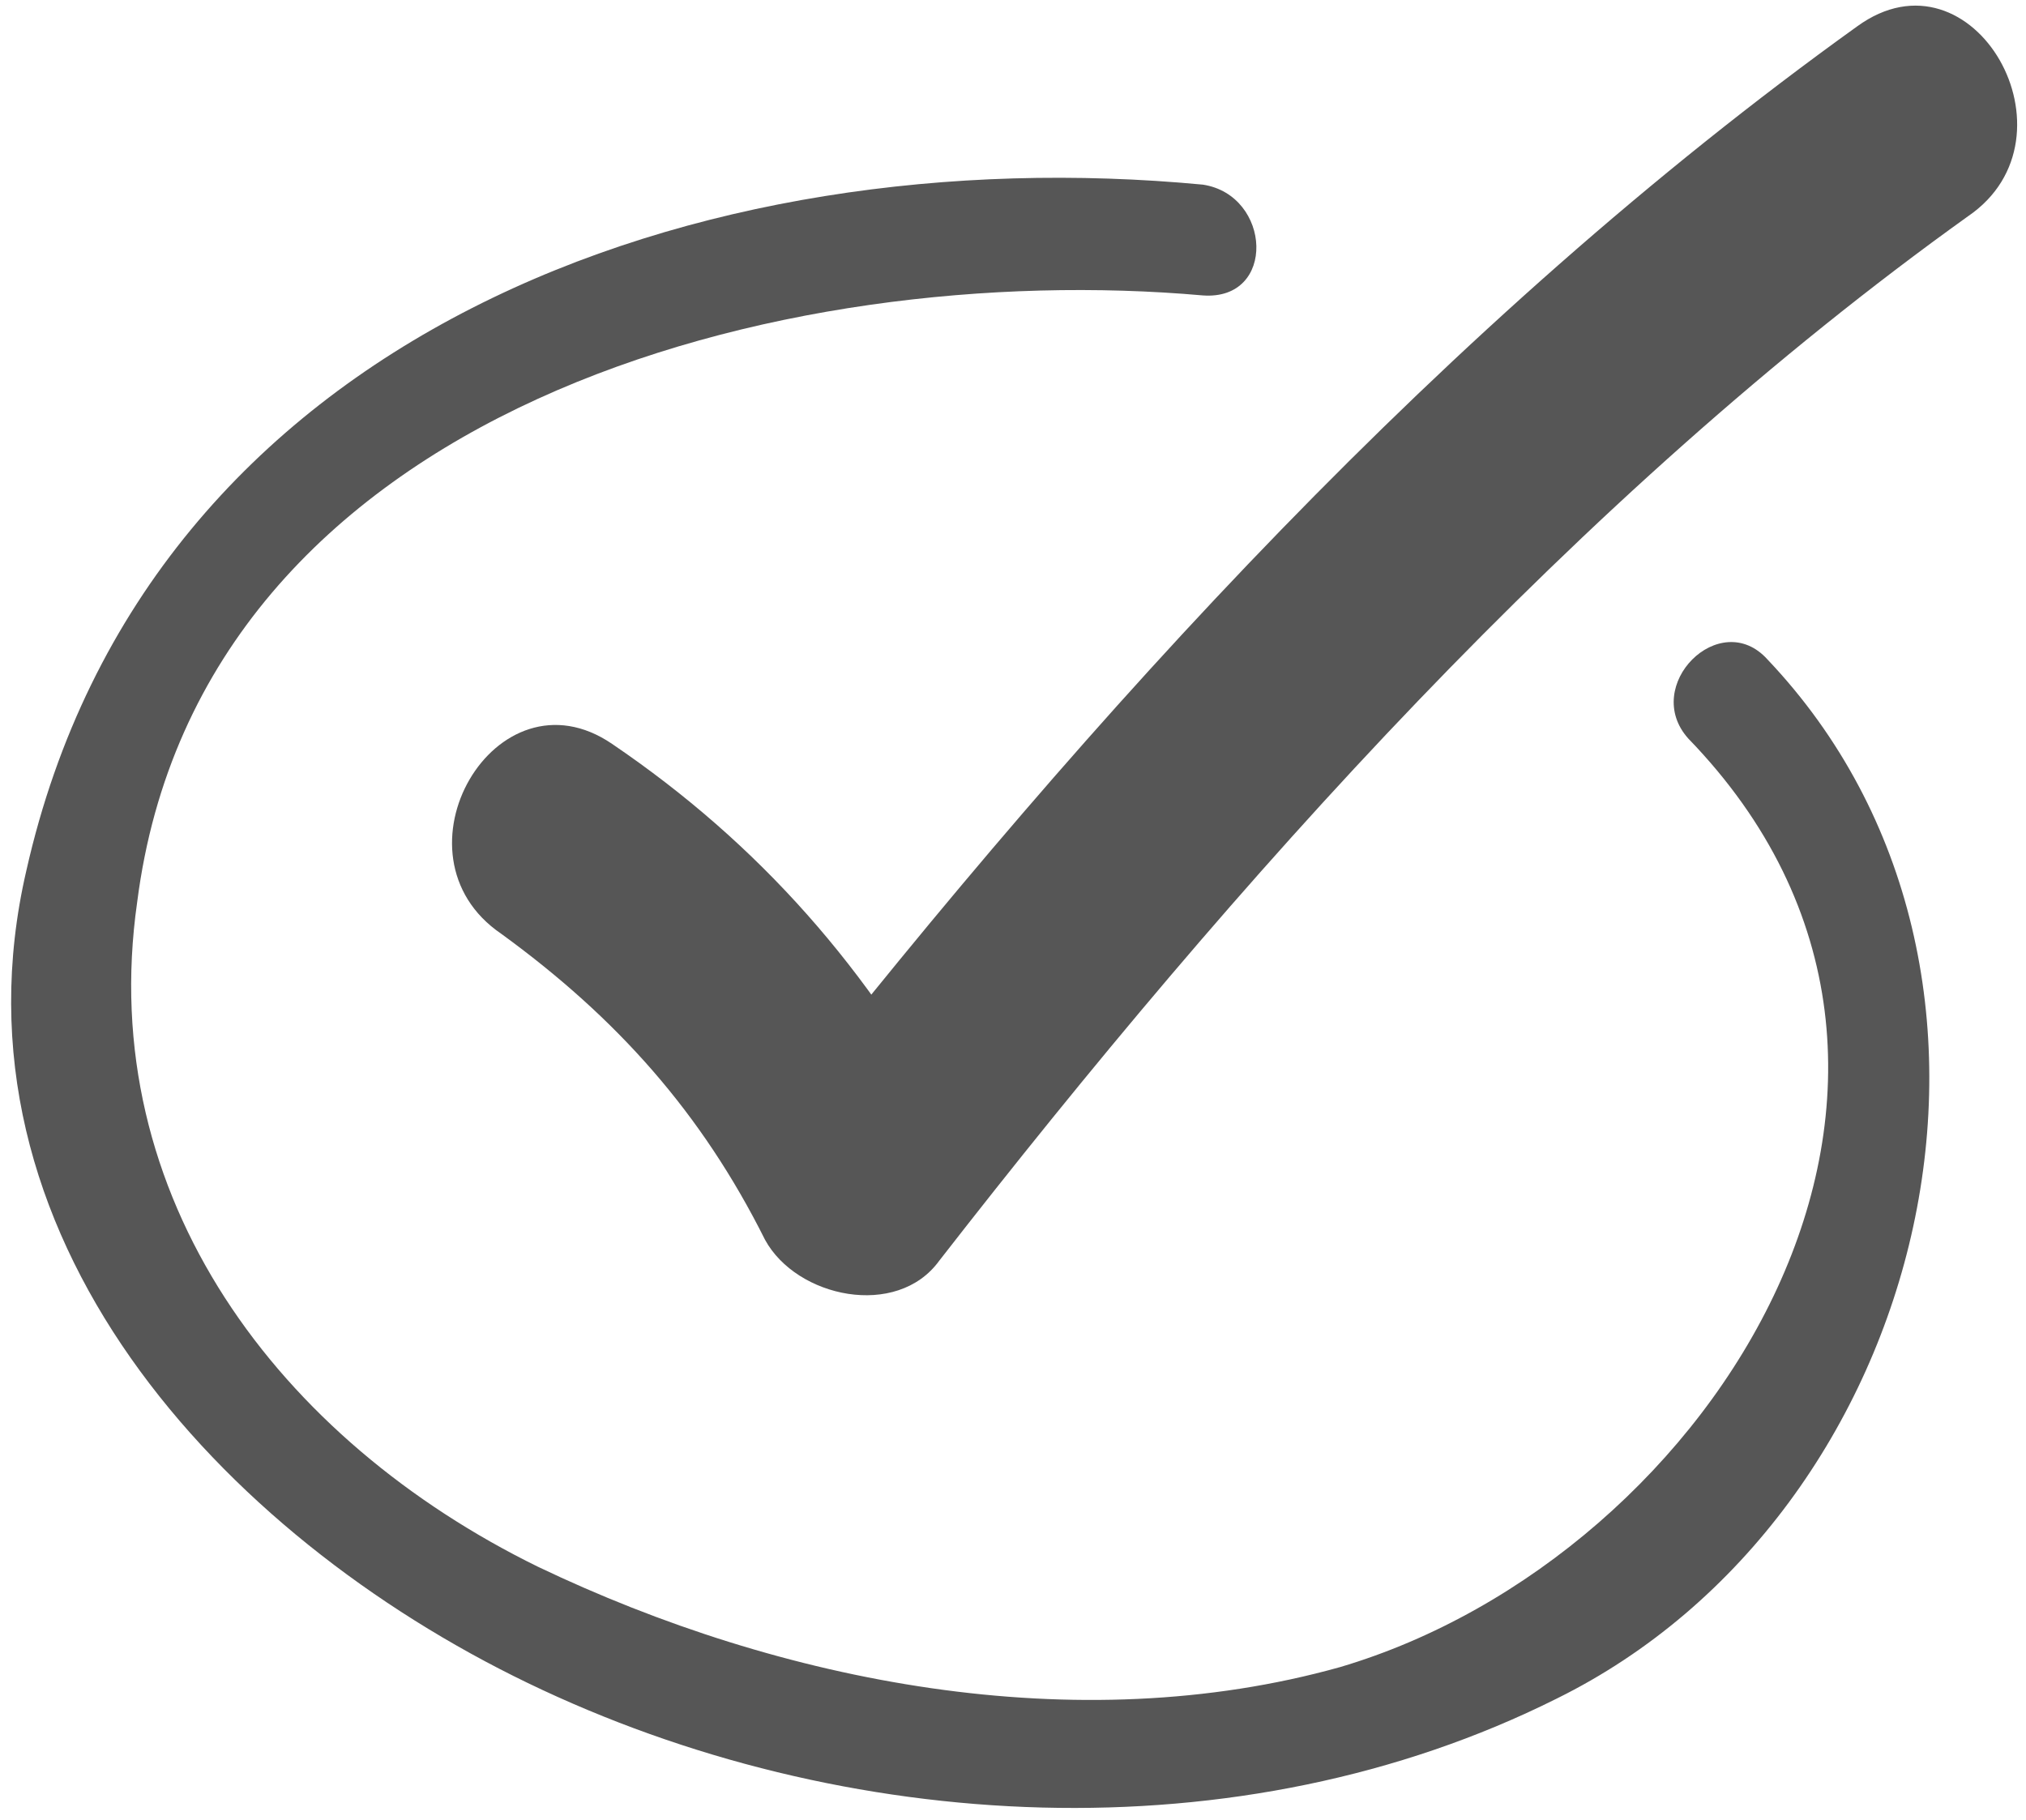 <svg xmlns="http://www.w3.org/2000/svg" width="38.4" height="34.5" viewBox="0 0 38.4 34.5"><path fill="#565656" d="M22.8 3.5c-9.5-.9-20 2.8-22.3 13-1.6 6.9 3.7 12.6 9.5 15.4 6 2.9 13.5 3.3 19.5.3 7.1-3.5 9.6-13.8 4-19.7-.9-1-2.4.5-1.5 1.5 6.2 6.4.5 15.5-6.6 17.6-5 1.4-10.6.3-15.2-1.9-4.9-2.4-8.4-7-7.6-12.6C3.8 7.7 14.9 4.9 22.8 5.6c1.4.1 1.3-1.9 0-2.1z"/><path fill="#565656" d="M9.5 17.7c2.2 1.6 3.8 3.4 5 5.8.6 1.1 2.5 1.5 3.3.4 5.6-7.2 12.1-14.5 19.5-19.8 2.2-1.5.1-5.2-2.1-3.6-7.8 5.6-14.5 13-20.4 20.5 1.1.1 2.2.3 3.3.4-1.6-3-3.7-5.4-6.5-7.3-2.2-1.5-4.3 2.1-2.1 3.6z"/></svg>

